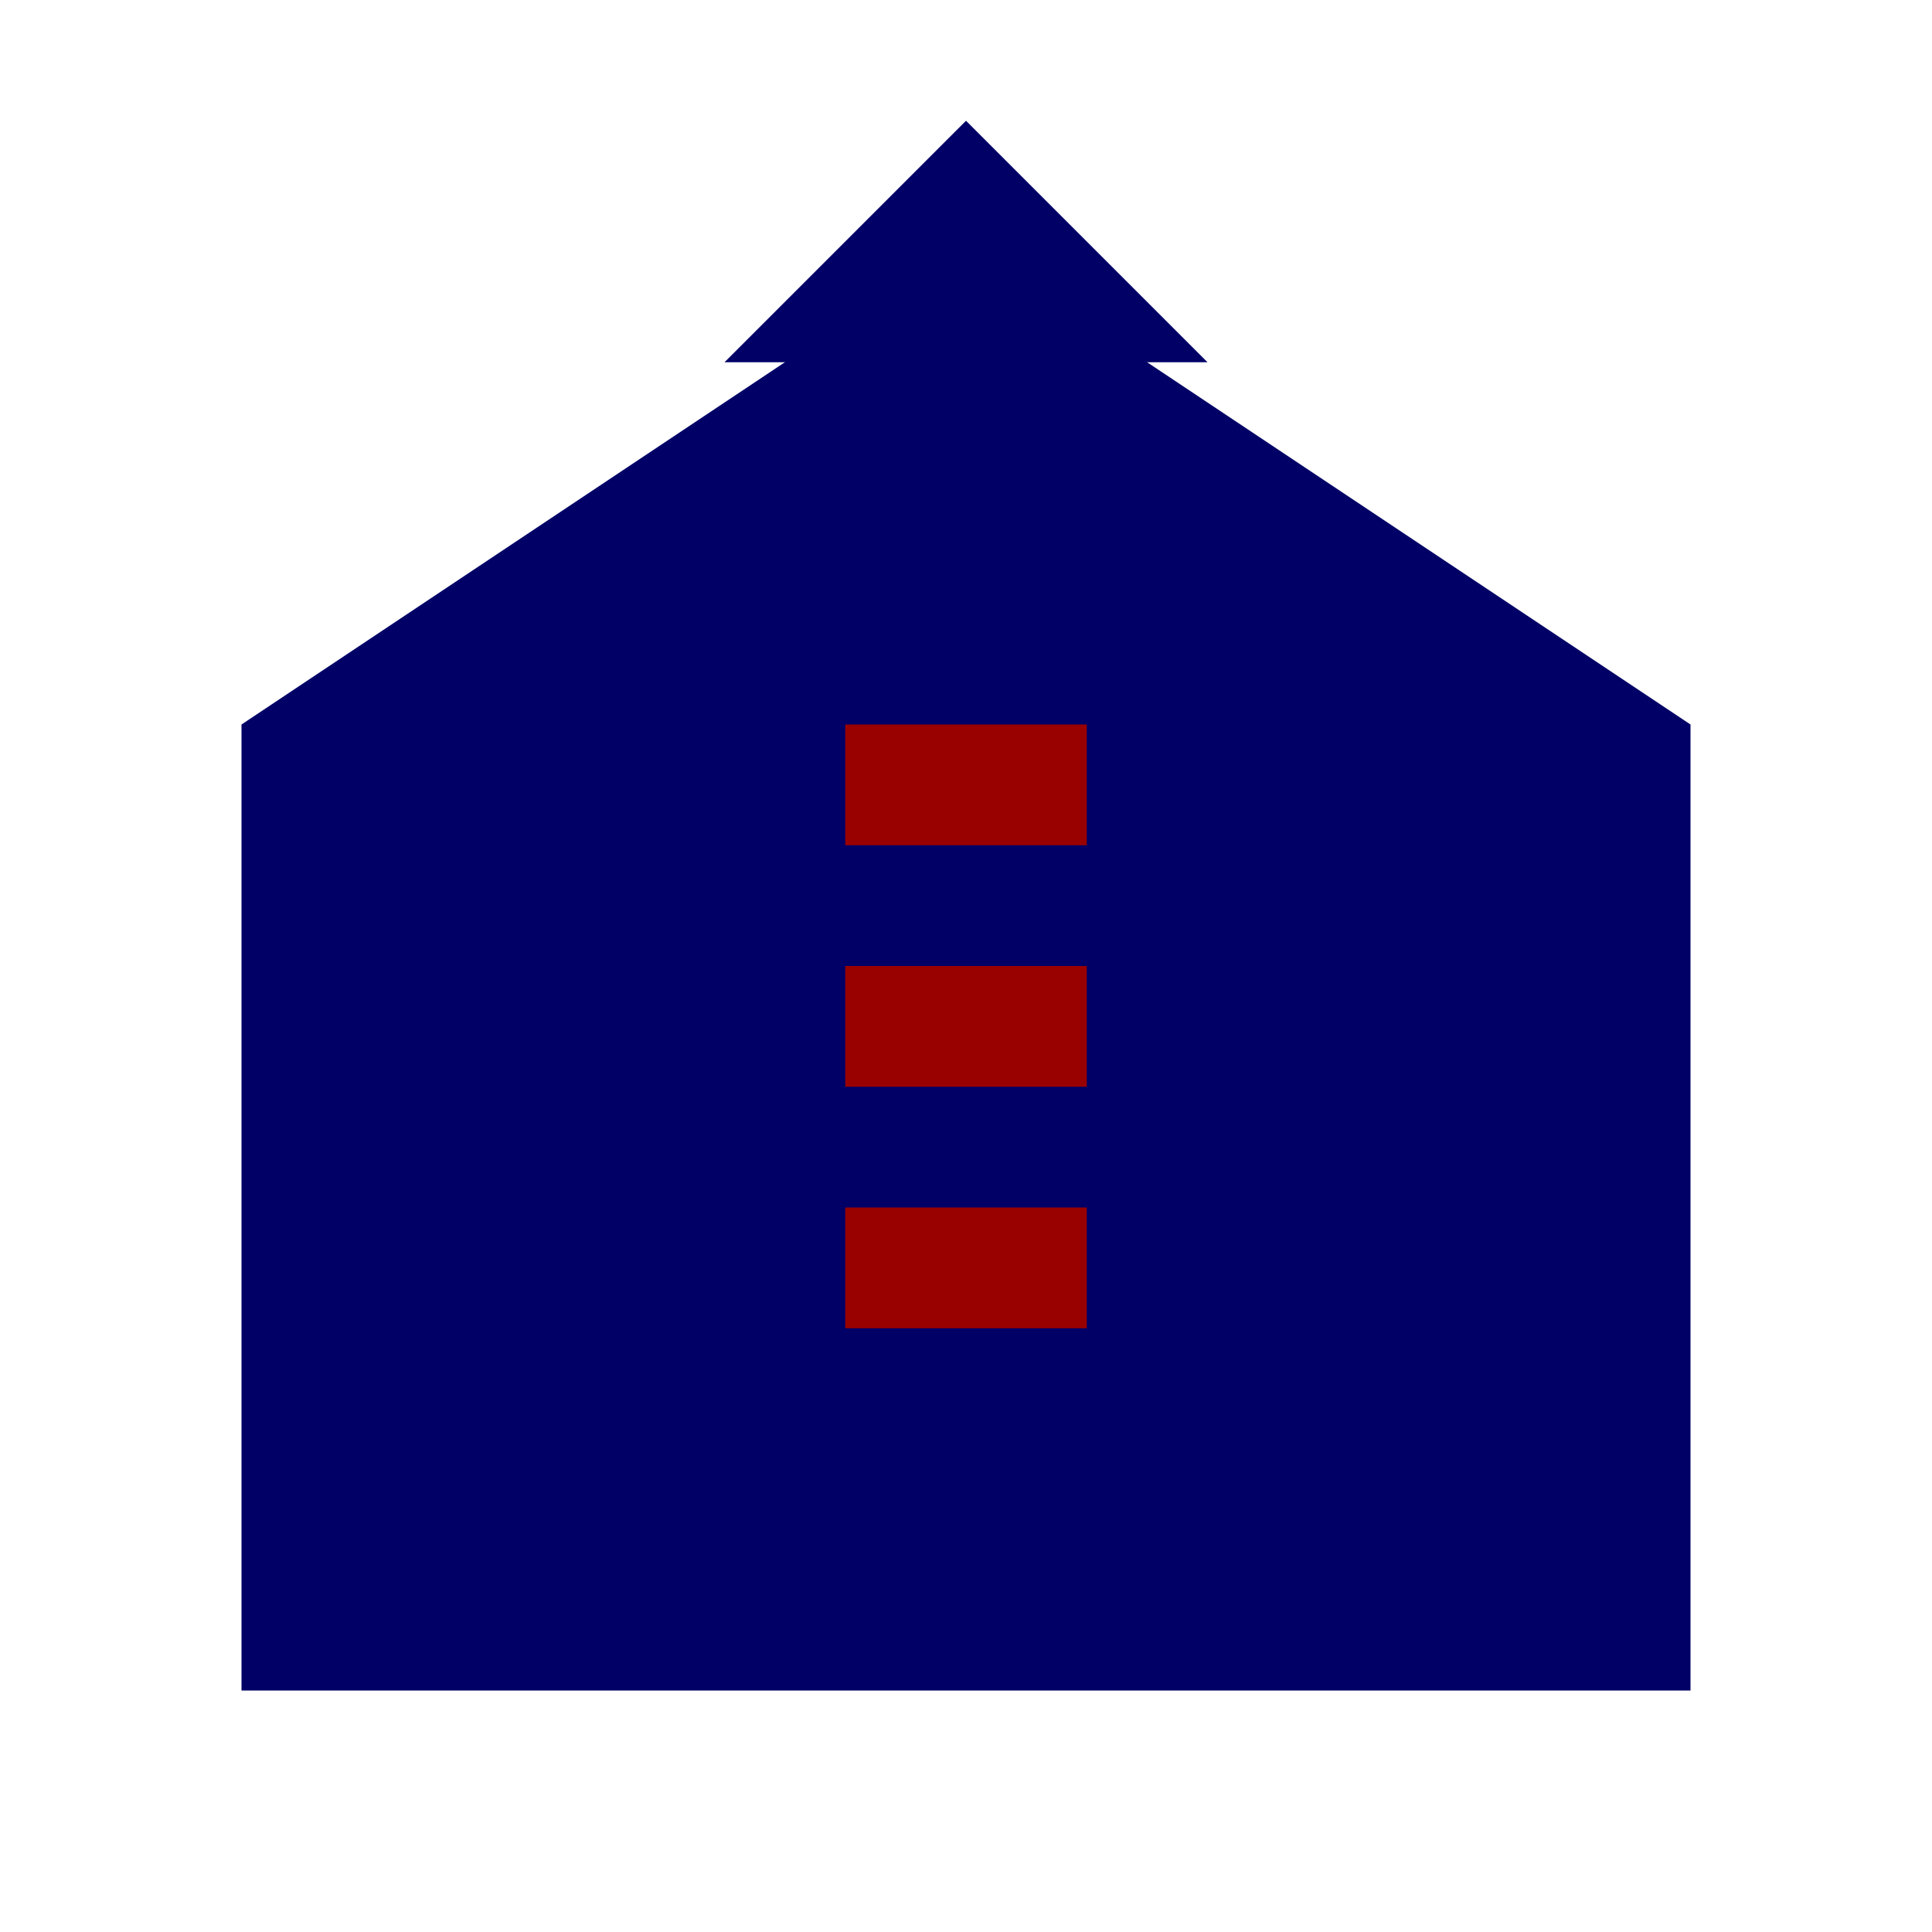 <svg width="400" height="400" viewBox="0 0 400 400" fill="none" xmlns="http://www.w3.org/2000/svg">
  <path d="M200 50 L350 150 L350 350 L50 350 L50 150 Z" fill="#000066" stroke="none"/>
  <path d="M175 150 L225 150 L225 175 L175 175 Z" fill="#990000" stroke="none"/>
  <path d="M175 200 L225 200 L225 225 L175 225 Z" fill="#990000" stroke="none"/>
  <path d="M175 250 L225 250 L225 275 L175 275 Z" fill="#990000" stroke="none"/>
  <path d="M150 75 L250 75 L200 25 Z" fill="#000066" stroke="none"/>
</svg>